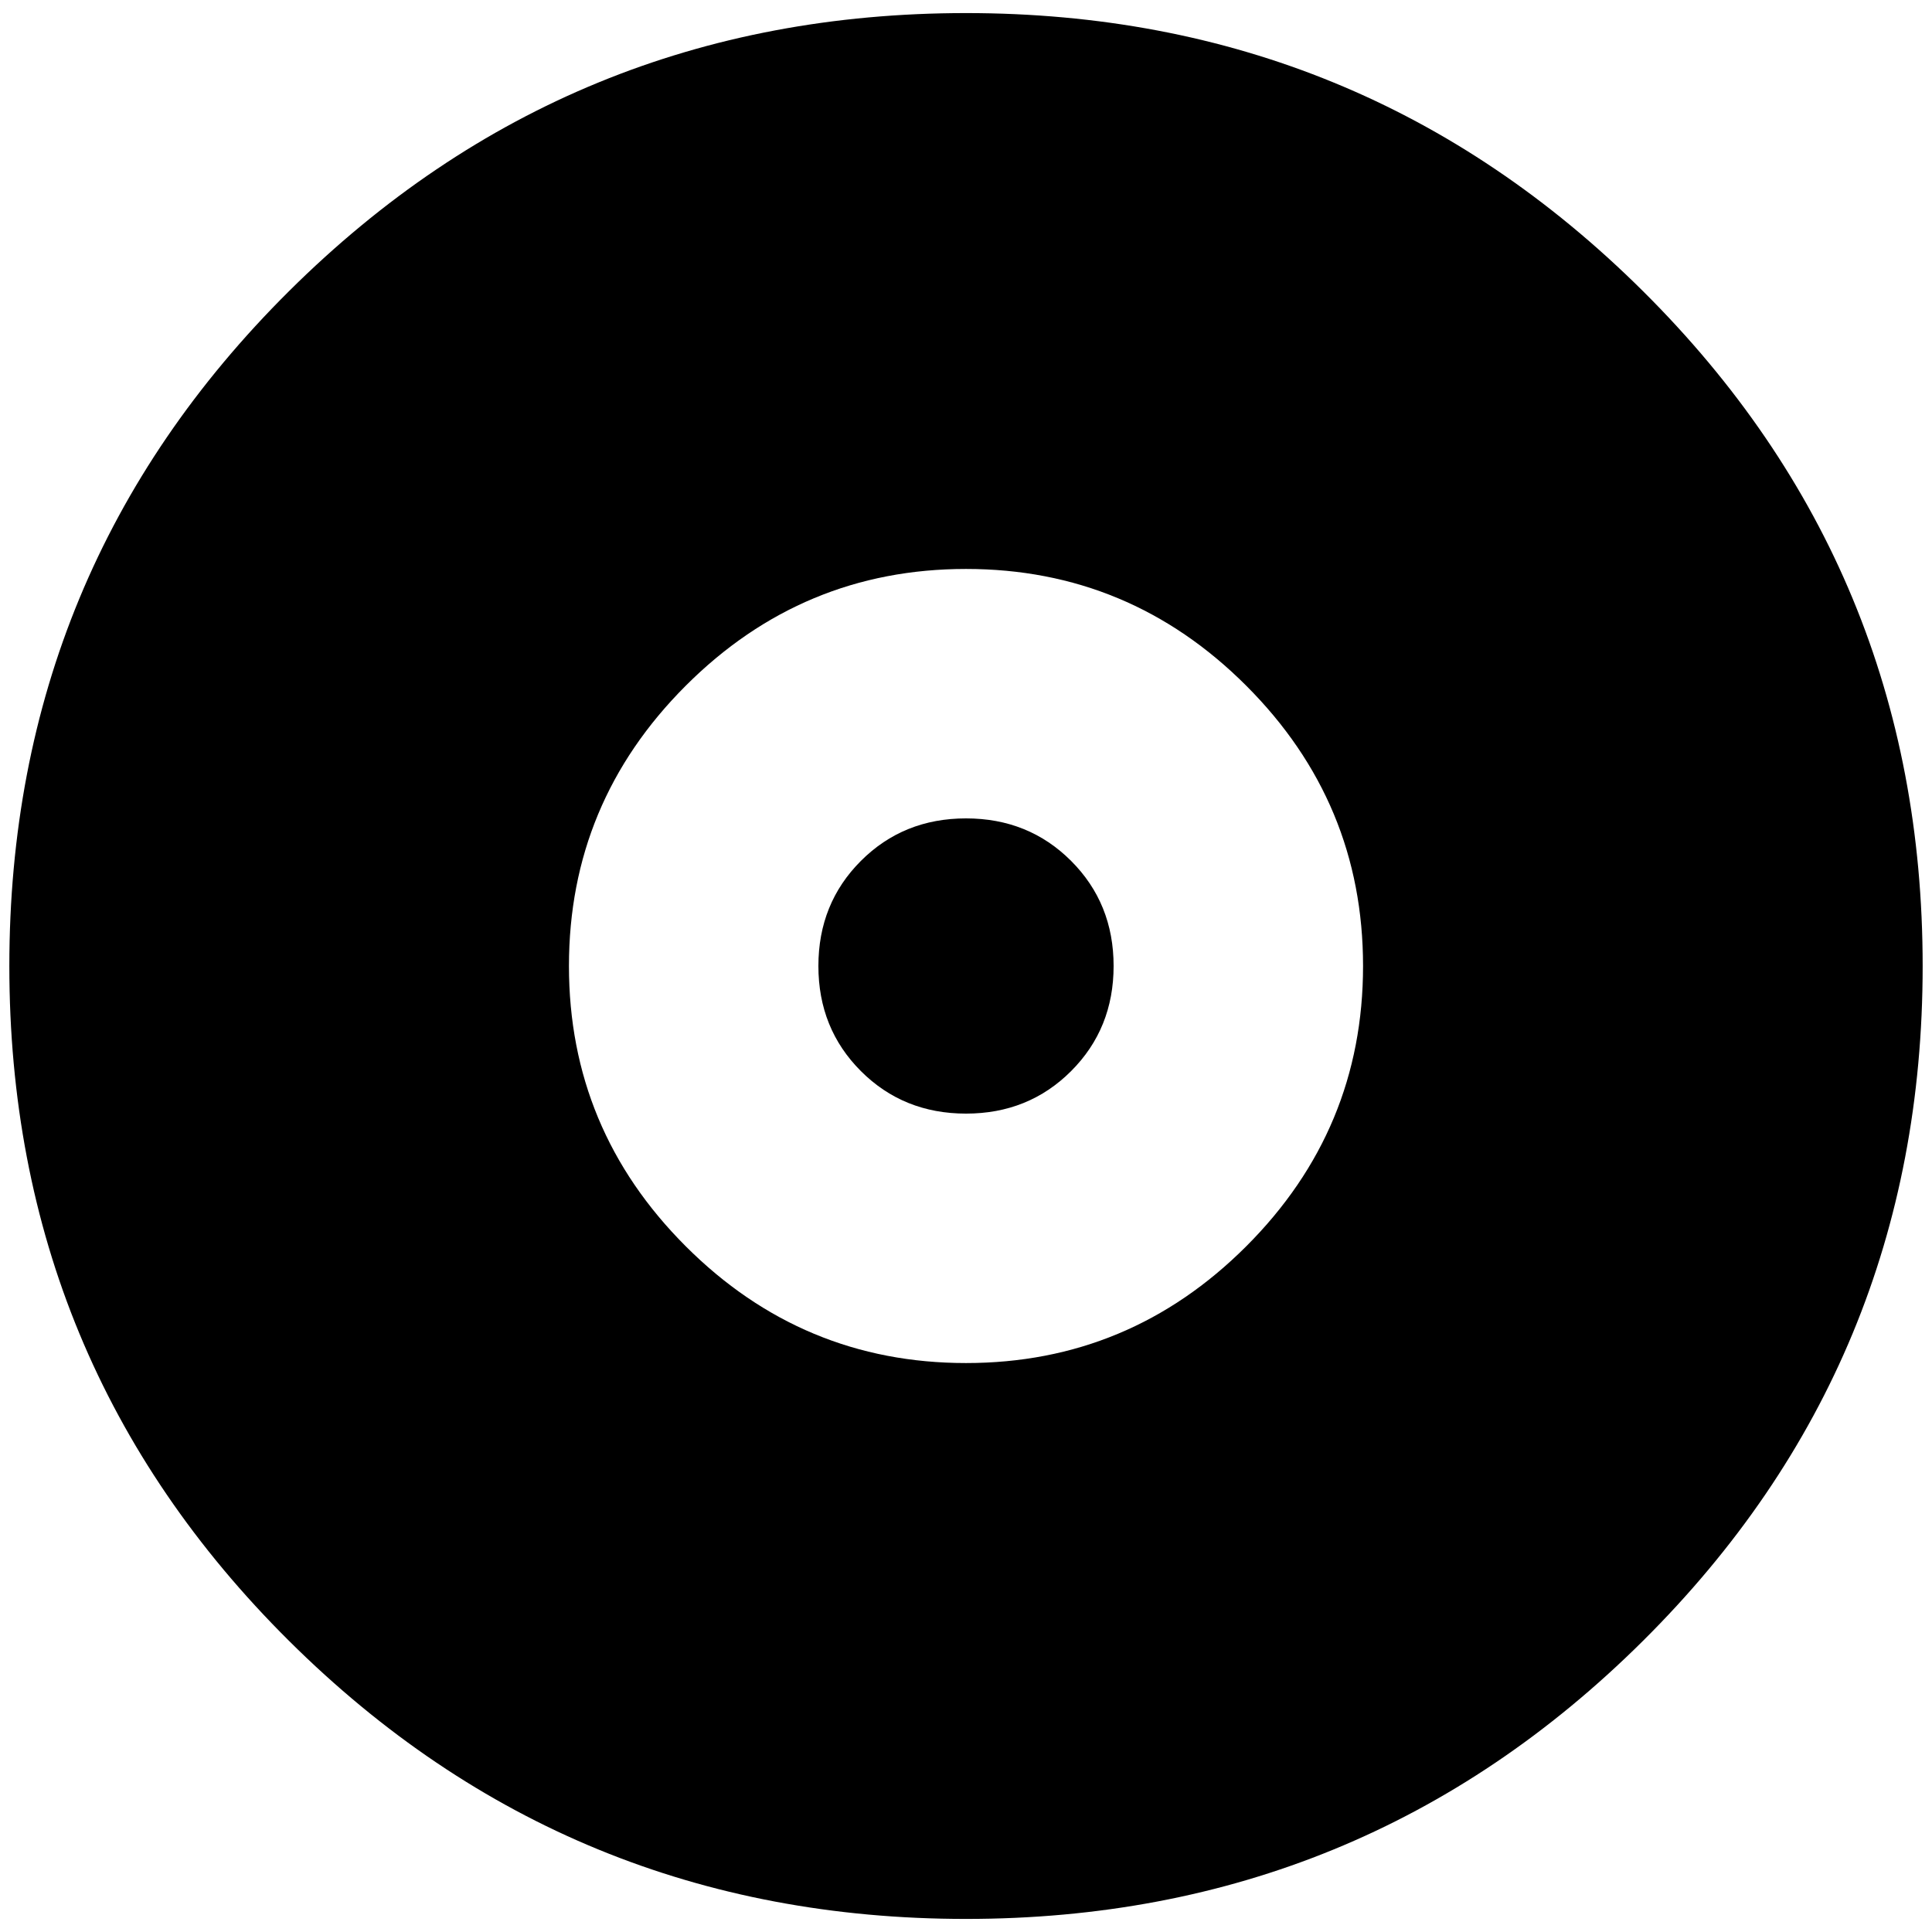 <?xml version="1.0" standalone="no"?>
<!DOCTYPE svg PUBLIC "-//W3C//DTD SVG 1.1//EN" "http://www.w3.org/Graphics/SVG/1.1/DTD/svg11.dtd" >
<svg xmlns="http://www.w3.org/2000/svg" xmlns:xlink="http://www.w3.org/1999/xlink" version="1.1" width="2048" height="2048" viewBox="-10 0 2068 2048">
   <path fill="currentColor"
d="M1024 4q-425 0 -724.5 297.5t-299.5 722.5t299.5 722.5t724.5 297.5t724.5 -297.5t299.5 -722.5t-299.5 -722.5t-724.5 -297.5zM1024 1449q-175 0 -300 -125t-125 -300t125 -300t300 -125t300 125t125 300t-125 300t-300 125zM1182 1024q0 67 -45.5 112.5t-112.5 45.5
t-112.5 -45.5t-45.5 -112.5t45.5 -112.5t112.5 -45.5t112.5 45.5t45.5 112.5z" />
</svg>
